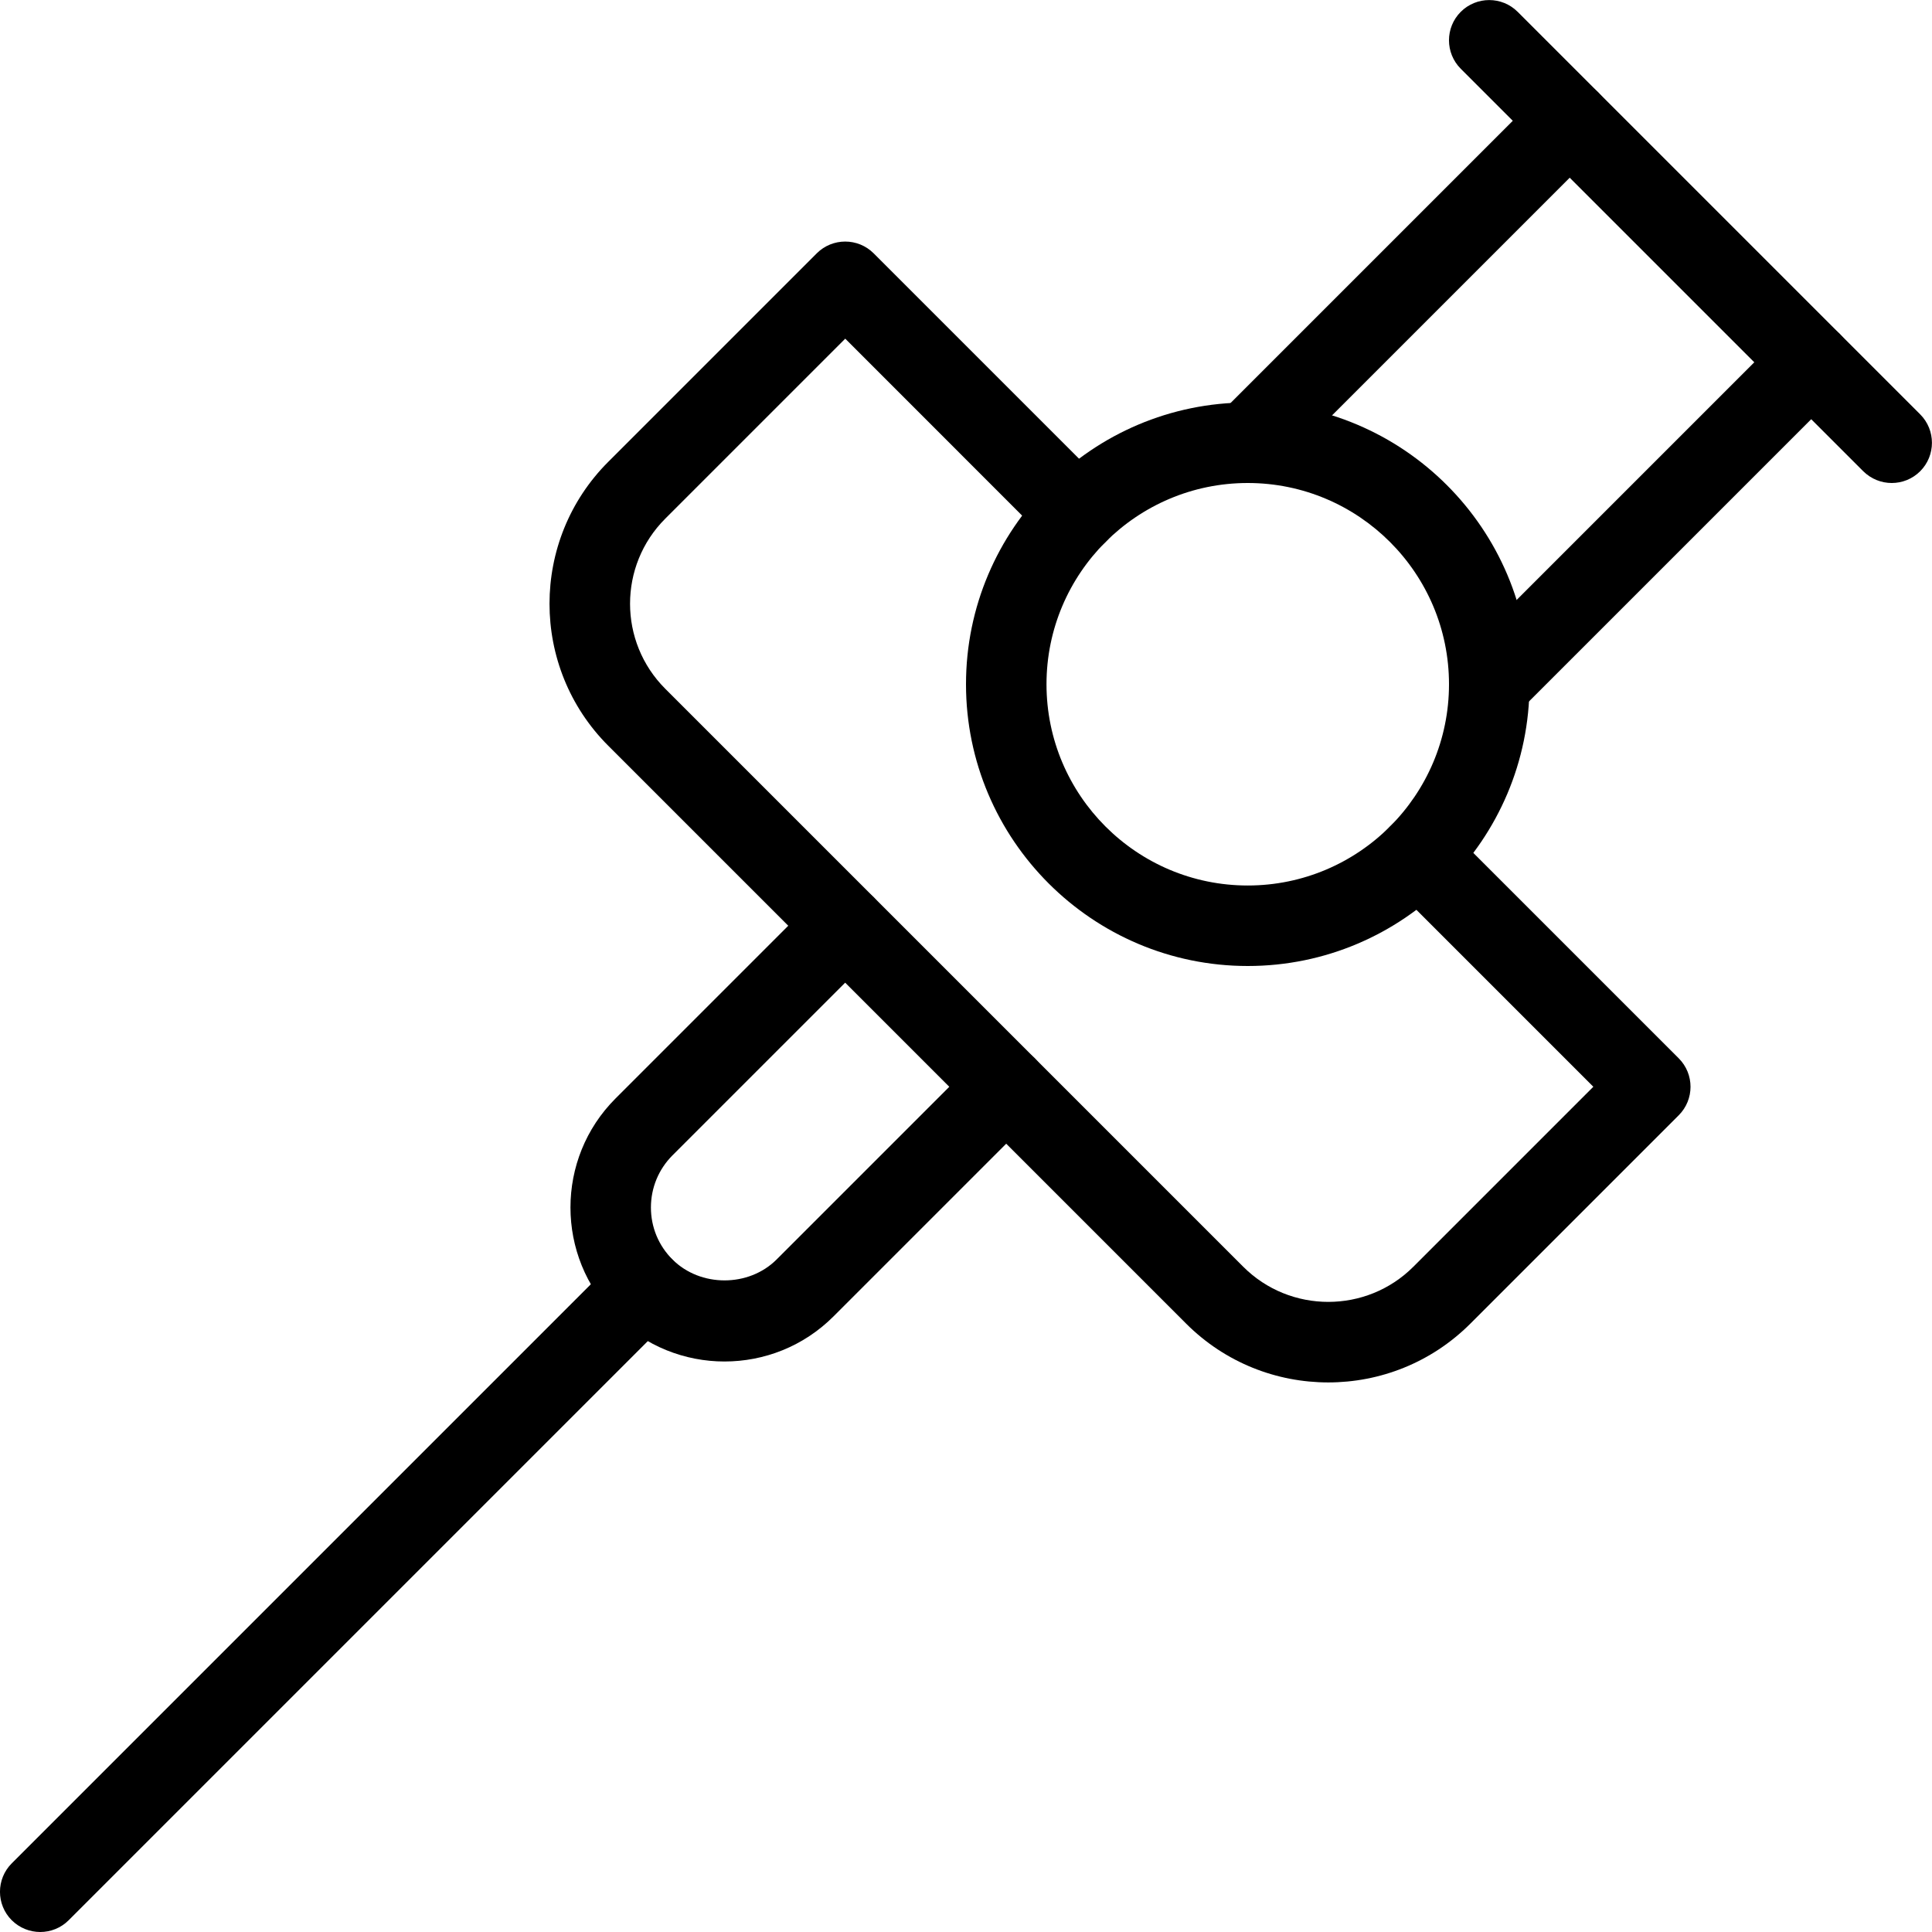 <svg id="_x31__px" height="512" viewBox="0 0 24 24" width="512" xmlns="http://www.w3.org/2000/svg"><g><path d="m.5 24c-.128 0-.256-.049-.354-.146-.195-.195-.195-.512 0-.707l7.5-7.5c.195-.195.512-.195.707 0s.195.512 0 .707l-7.5 7.5c-.097.097-.225.146-.353.146z"/></g><g><path d="m9 16.913c-.49 0-.98-.187-1.354-.56-.746-.746-.746-1.961 0-2.707l2.5-2.5c.195-.195.512-.195.707 0s.195.512 0 .707l-2.5 2.5c-.172.173-.267.403-.267.647s.095.474.268.646c.346.346.947.346 1.293 0l2.5-2.5c.195-.195.512-.195.707 0s.195.512 0 .707l-2.5 2.5c-.374.374-.864.56-1.354.56z"/></g><g><path d="m16.5 17.173c-.639 0-1.277-.243-1.764-.729l-7.18-7.18c-.973-.973-.973-2.555 0-3.527l2.59-2.59c.195-.195.512-.195.707 0l2.88 2.88c.195.195.195.512 0 .707s-.512.195-.707 0l-2.526-2.527-2.236 2.236c-.583.583-.583 1.53 0 2.113l7.18 7.18c.582.582 1.531.582 2.113 0l2.236-2.236-2.526-2.526c-.195-.195-.195-.512 0-.707s.512-.195.707 0l2.88 2.88c.195.195.195.512 0 .707l-2.59 2.59c-.487.486-1.125.729-1.764.729z"/></g><g><path d="m15.5 12c-1.93 0-3.5-1.57-3.5-3.5s1.57-3.5 3.5-3.5 3.5 1.57 3.5 3.5-1.57 3.5-3.5 3.5zm0-6c-1.379 0-2.5 1.121-2.5 2.5s1.121 2.5 2.5 2.5 2.5-1.121 2.5-2.5-1.121-2.5-2.5-2.5z"/></g><g><path d="m15.5 6c-.128 0-.256-.049-.354-.146-.195-.195-.195-.512 0-.707l4-4c.195-.195.512-.195.707 0s.195.512 0 .707l-4 4c-.097.097-.225.146-.353.146z"/></g><g><path d="m18.5 9c-.128 0-.256-.049-.354-.146-.195-.195-.195-.512 0-.707l4-4c.195-.195.512-.195.707 0s.195.512 0 .707l-4 4c-.097.097-.225.146-.353.146z"/></g><g><path d="m23.5 6c-.128 0-.256-.049-.354-.146l-5-5c-.195-.195-.195-.512 0-.707s.512-.195.707 0l5 5c.195.195.195.512 0 .707-.097.097-.225.146-.353.146z"/></g></svg>